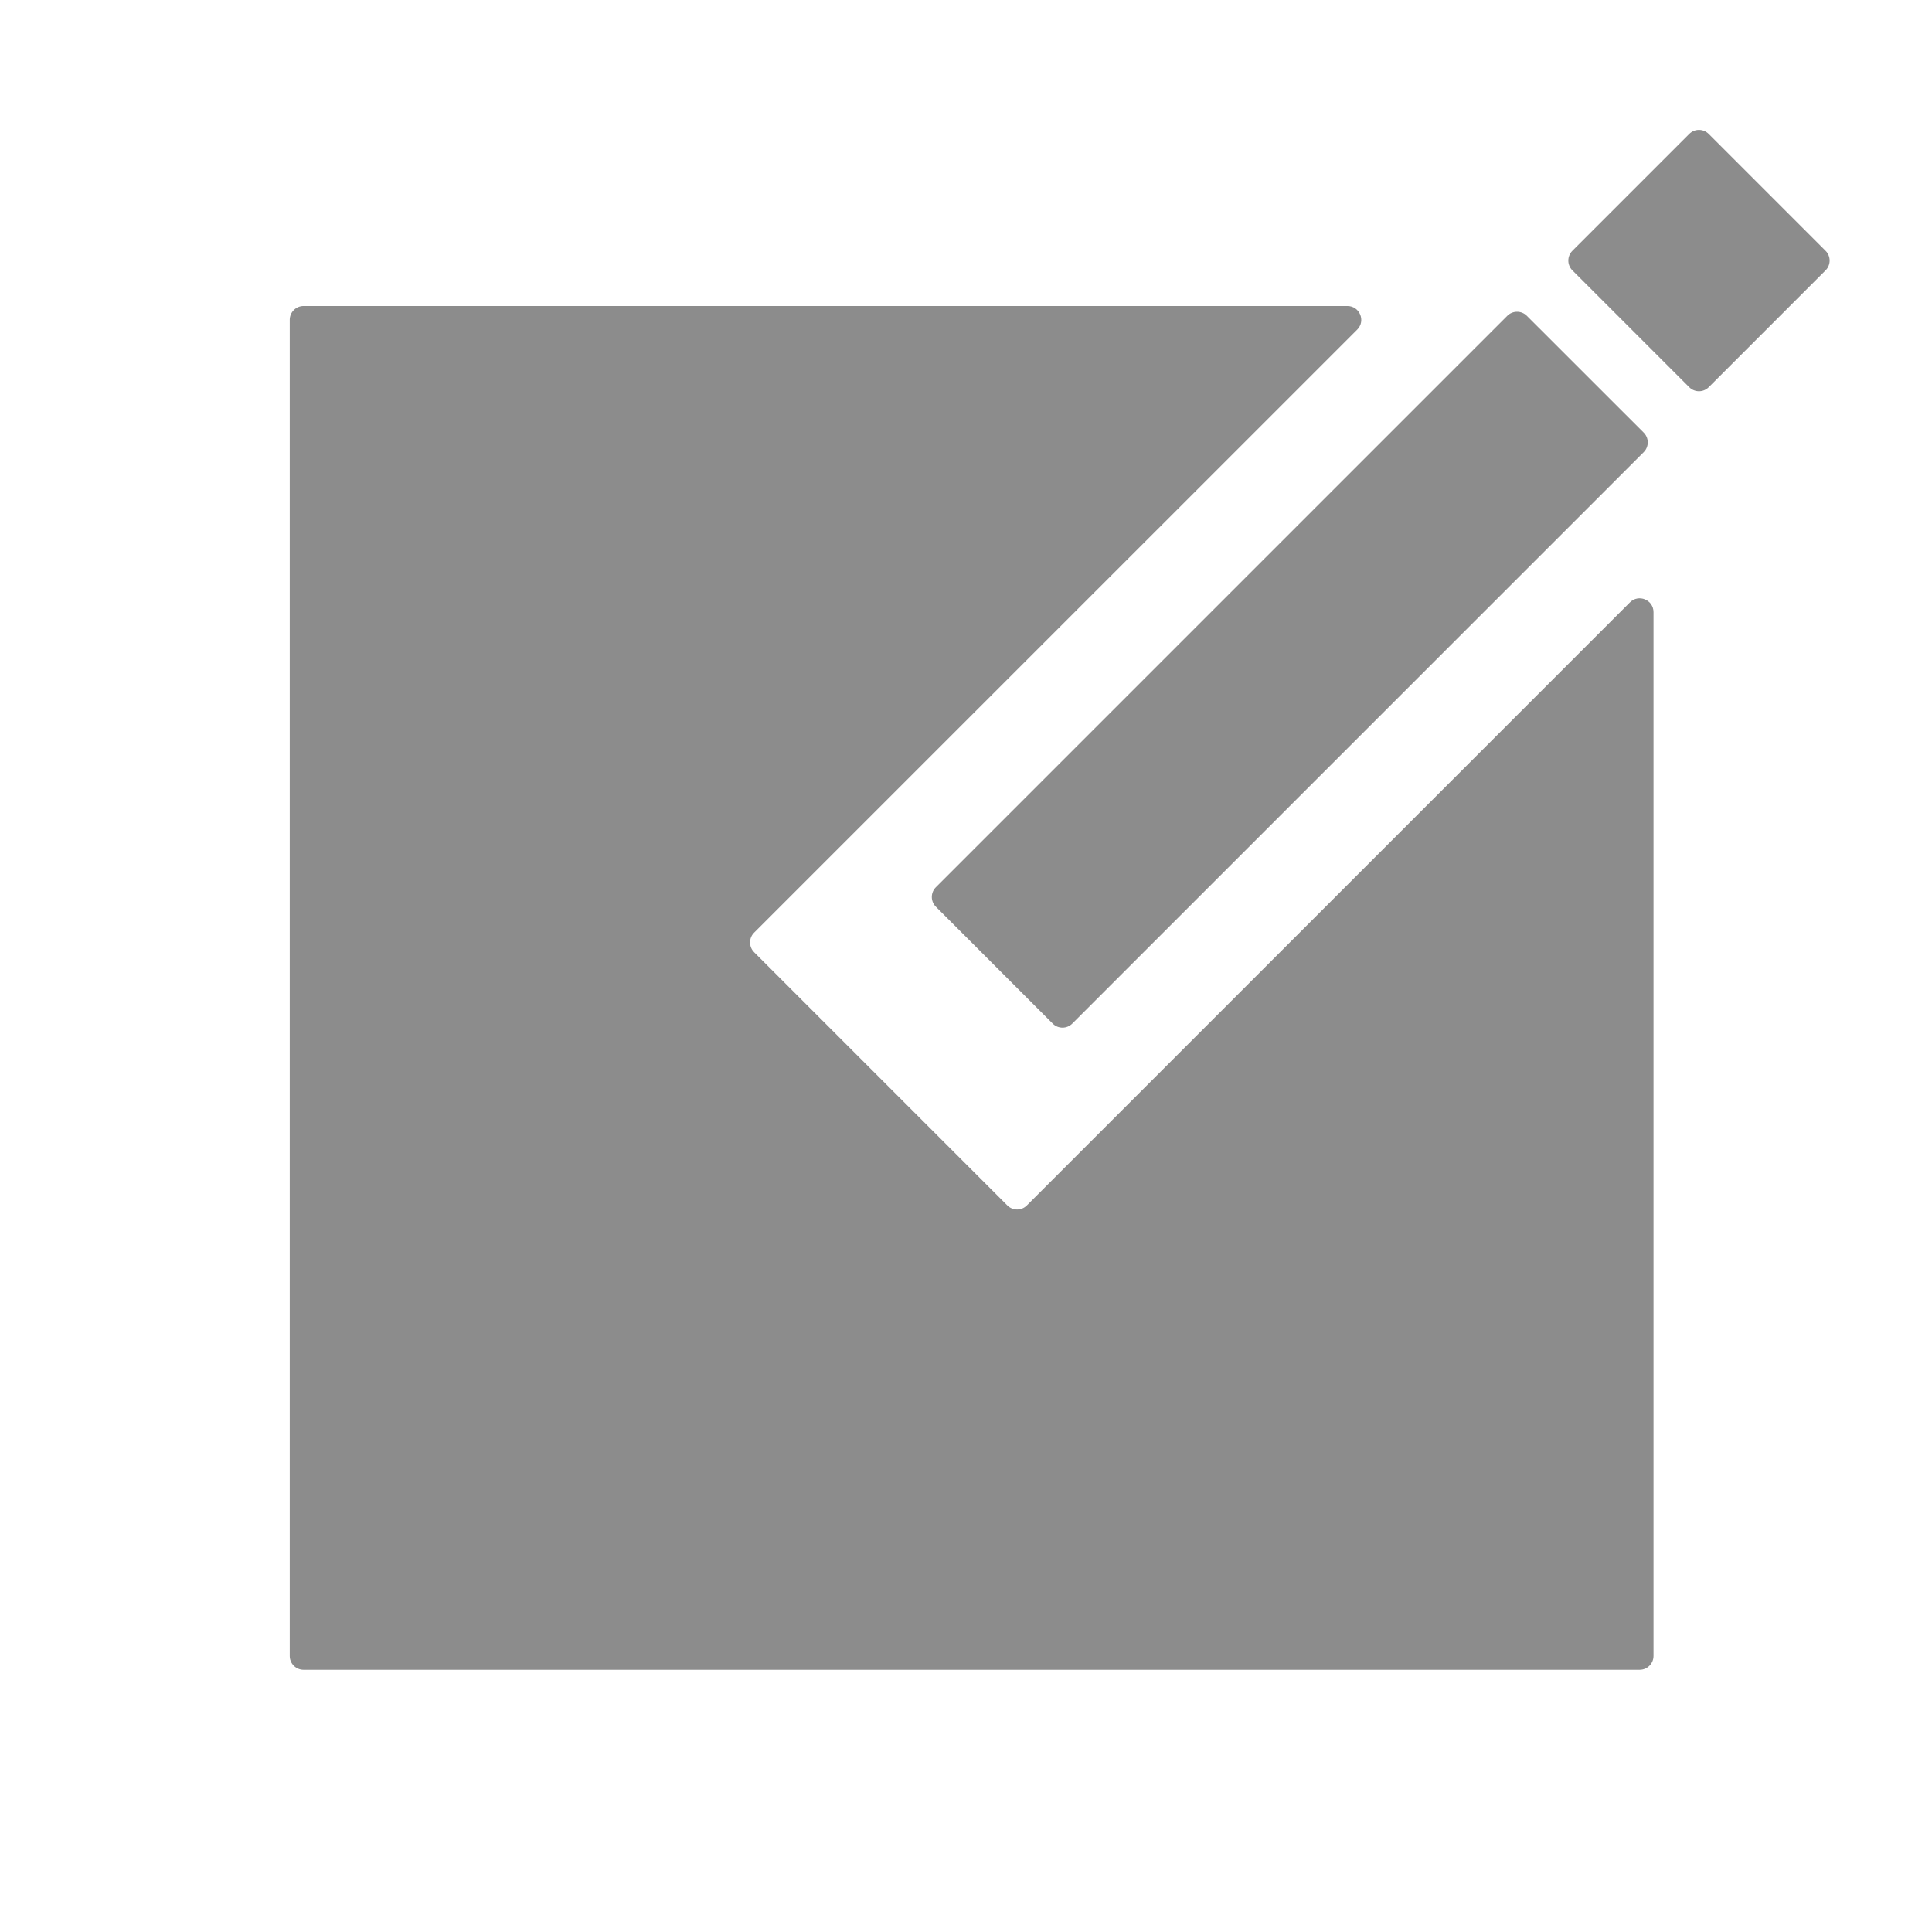 <svg width="28" height="28" viewBox="0 0 28 28" fill="none" xmlns="http://www.w3.org/2000/svg">
<path d="M4.399 24.2H23.764C23.874 24.2 23.964 24.11 23.964 24V8.871C23.964 8.693 23.748 8.604 23.622 8.73L14.882 17.47C14.804 17.549 14.677 17.549 14.599 17.47L10.929 13.8C10.851 13.722 10.851 13.595 10.929 13.517L12.105 12.341L19.67 4.777C19.796 4.651 19.706 4.435 19.528 4.435H4.399C4.289 4.435 4.199 4.525 4.199 4.635V24C4.199 24.11 4.289 24.2 4.399 24.2Z" fill="#8C8C8C"/>
<path d="M15.257 14.835L13.563 13.141C13.485 13.063 13.485 12.937 13.563 12.859L21.845 4.577C21.923 4.499 22.05 4.499 22.128 4.577L23.822 6.27C23.9 6.348 23.9 6.475 23.822 6.553L15.54 14.835C15.462 14.913 15.335 14.913 15.257 14.835Z" fill="#8C8C8C"/>
<path d="M24.482 5.612L22.788 3.918C22.71 3.84 22.71 3.713 22.788 3.635L24.482 1.941C24.56 1.863 24.686 1.863 24.764 1.941L26.458 3.635C26.536 3.713 26.536 3.84 26.458 3.918L24.764 5.612C24.686 5.69 24.56 5.69 24.482 5.612Z" fill="#8C8C8C"/>
</svg>

